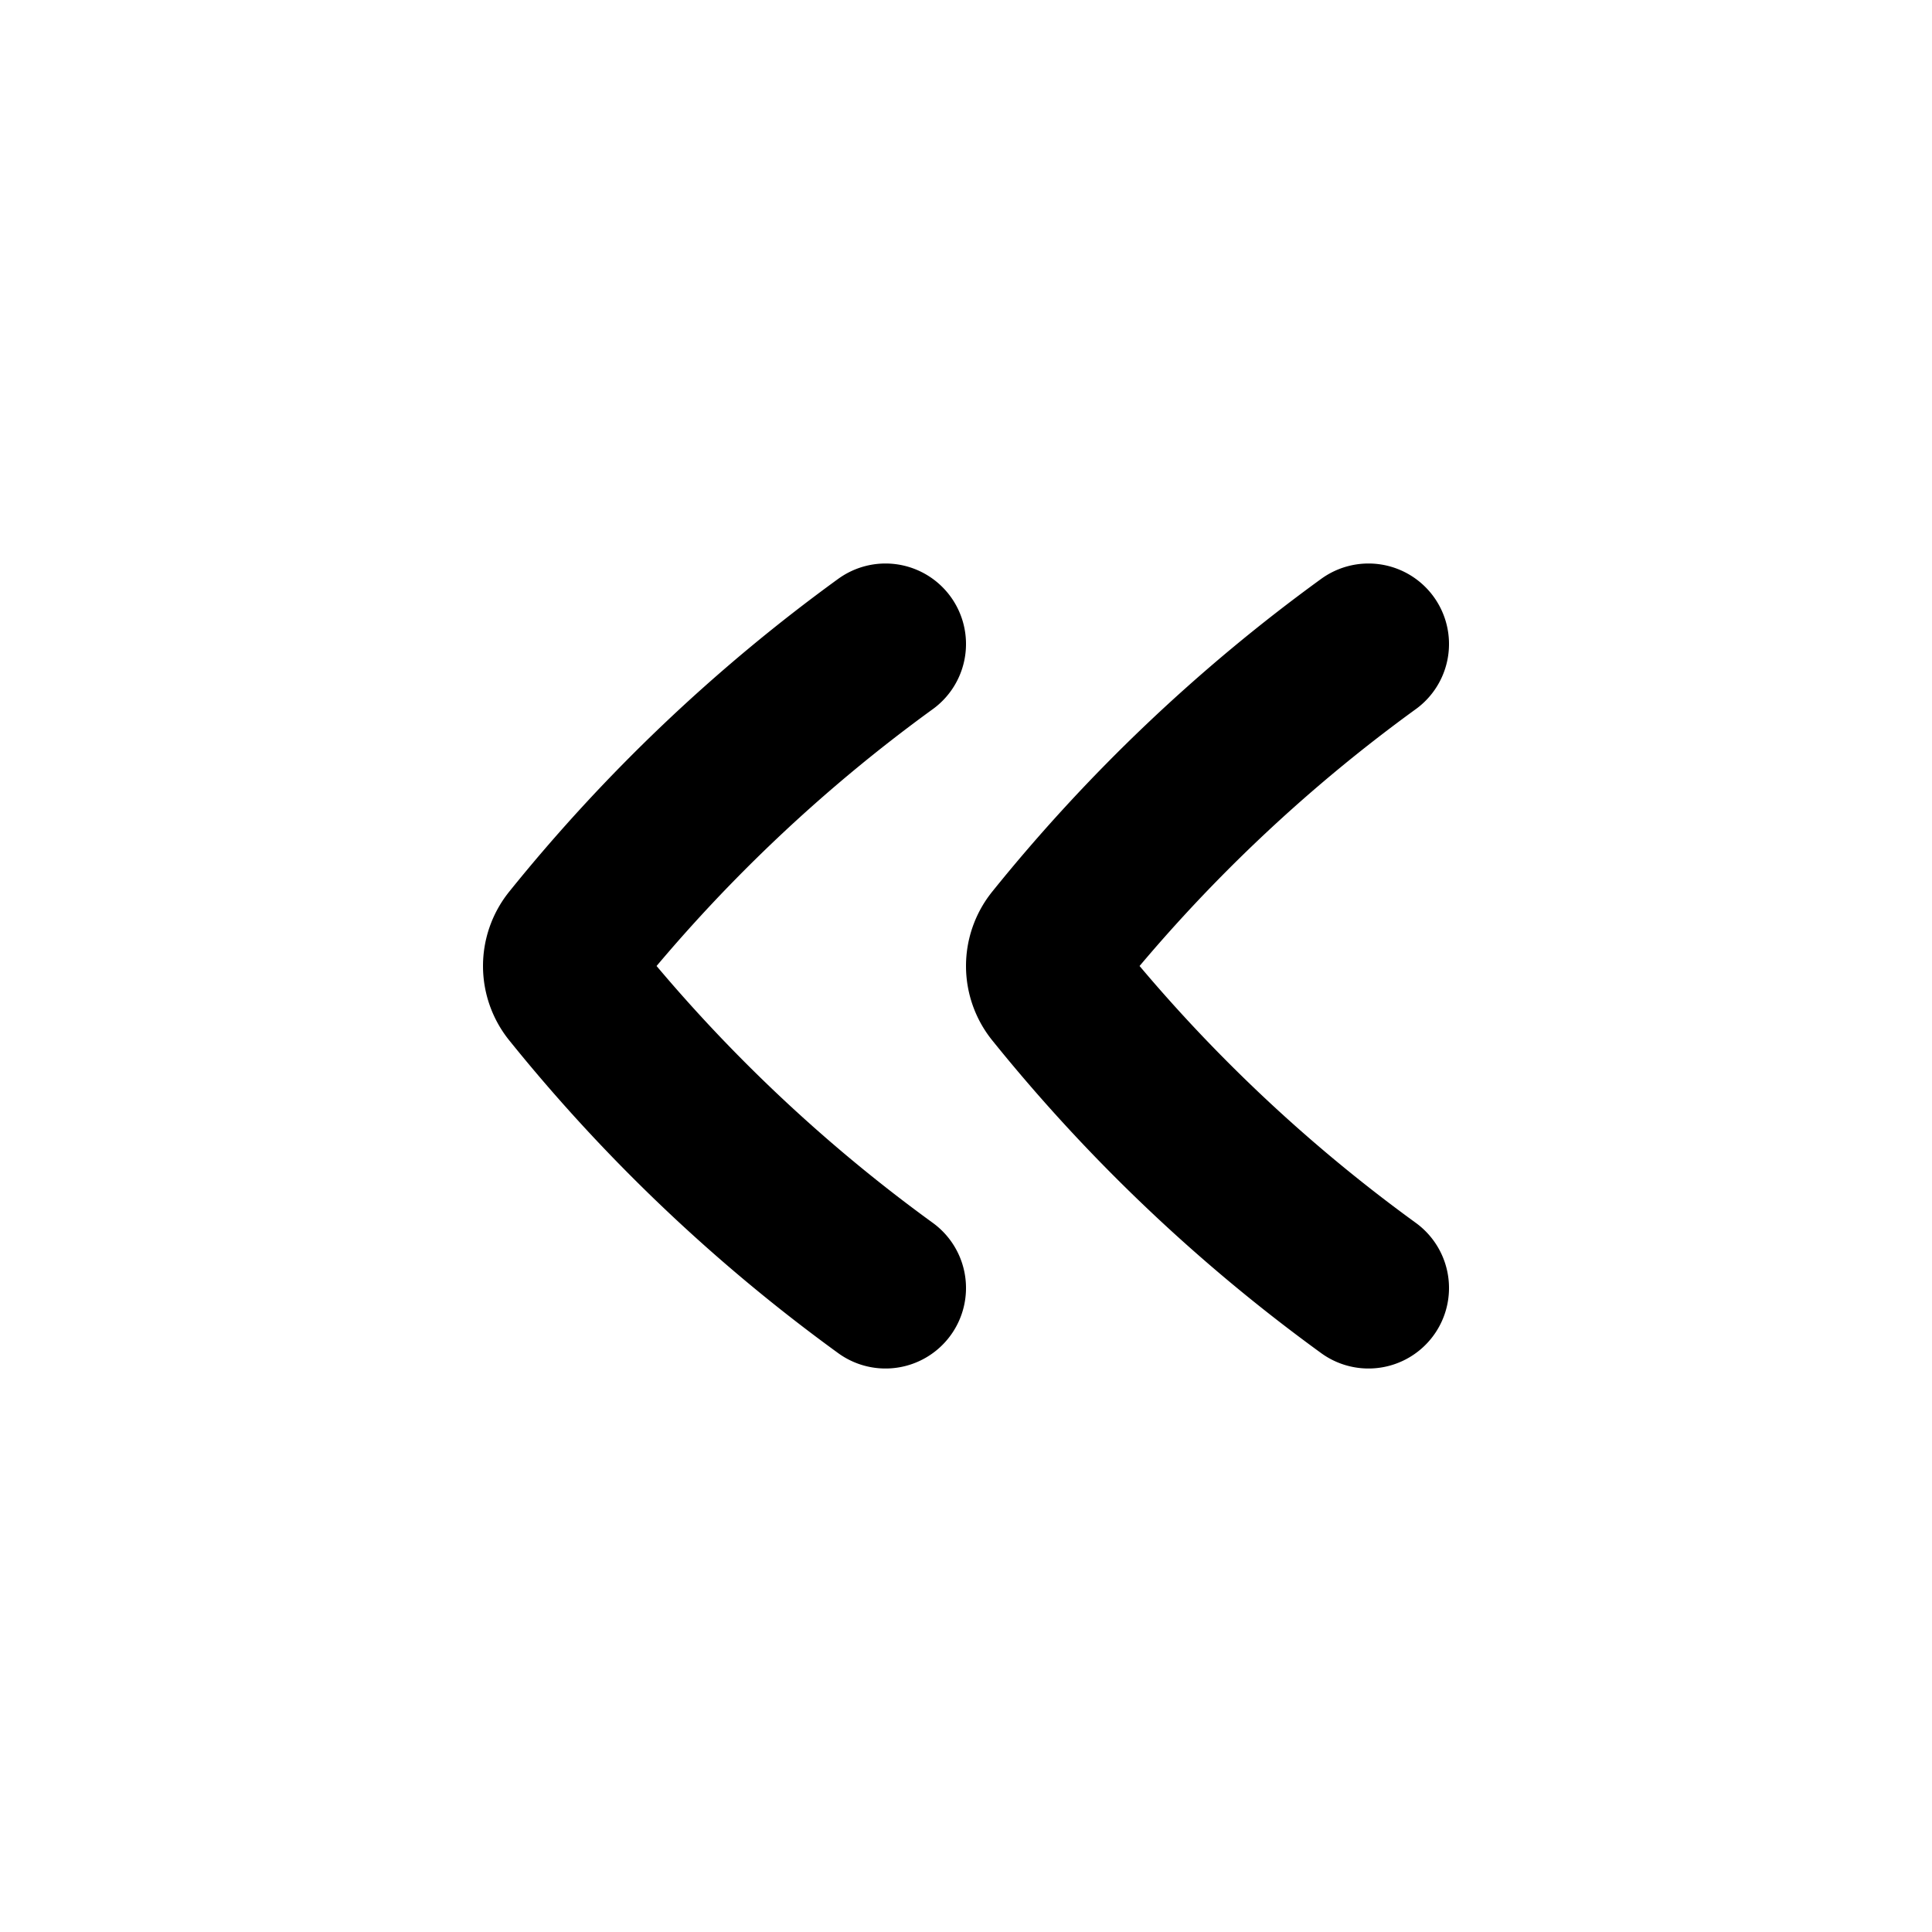<svg xmlns="http://www.w3.org/2000/svg" width="24" height="24" fill="none" viewBox="0 0 24 24">
  <path stroke="currentColor" stroke-linecap="round" stroke-linejoin="round" stroke-width="2" d="M11 8a20.355 20.355 0 0 0-3.894 3.702.472.472 0 0 0 0 .596A20.357 20.357 0 0 0 11 16m6-8a20.354 20.354 0 0 0-3.894 3.702.472.472 0 0 0 0 .596A20.355 20.355 0 0 0 17 16"/>
</svg>
